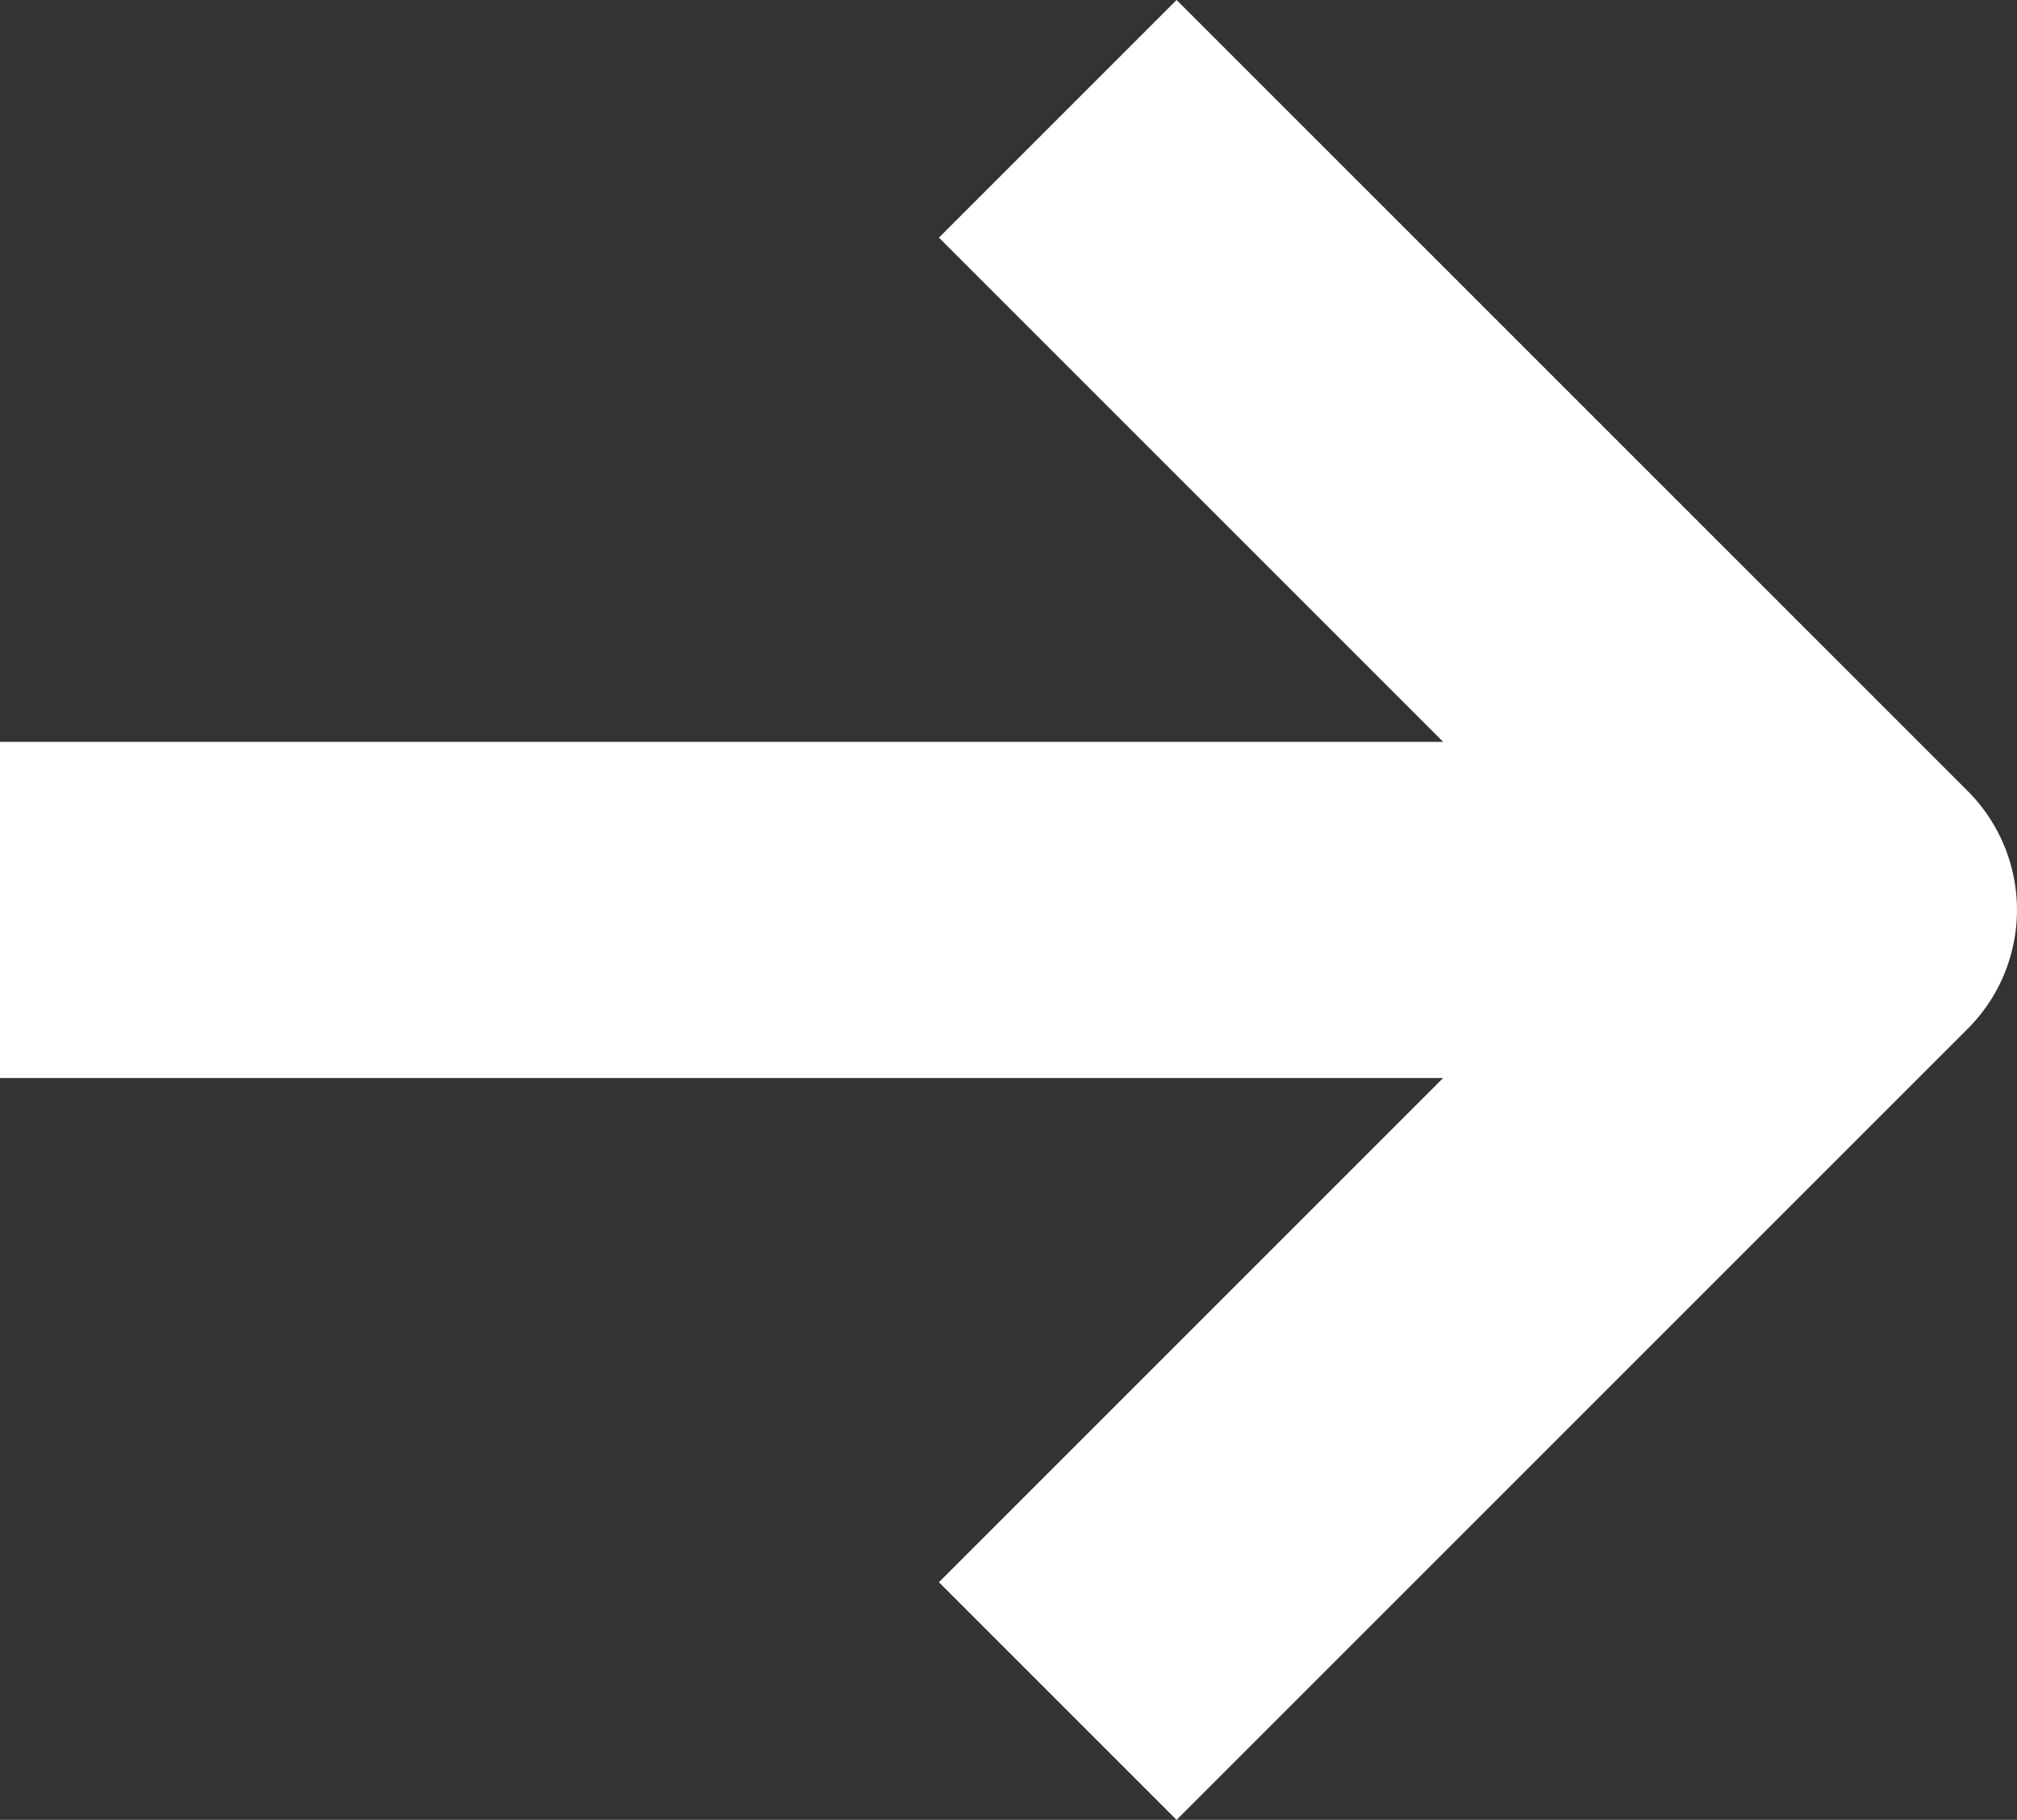 <svg xmlns="http://www.w3.org/2000/svg" width="12" height="10.828" viewBox="0 0 12 10.828">
  <rect x="0" y="0" width="12" height="10.828" fill="#333333" stroke="none"/>
  <g id="arrow-right" transform="translate(0 -0.586)">
    <path id="Path_95" data-name="Path 95" d="M11.707,5.293,7,.586,5.586,2l3,3H0V7H8.586l-3,3L7,11.414l4.707-4.707A1,1,0,0,0,11.707,5.293Z" fill="#fff"/>
  </g>
</svg>
